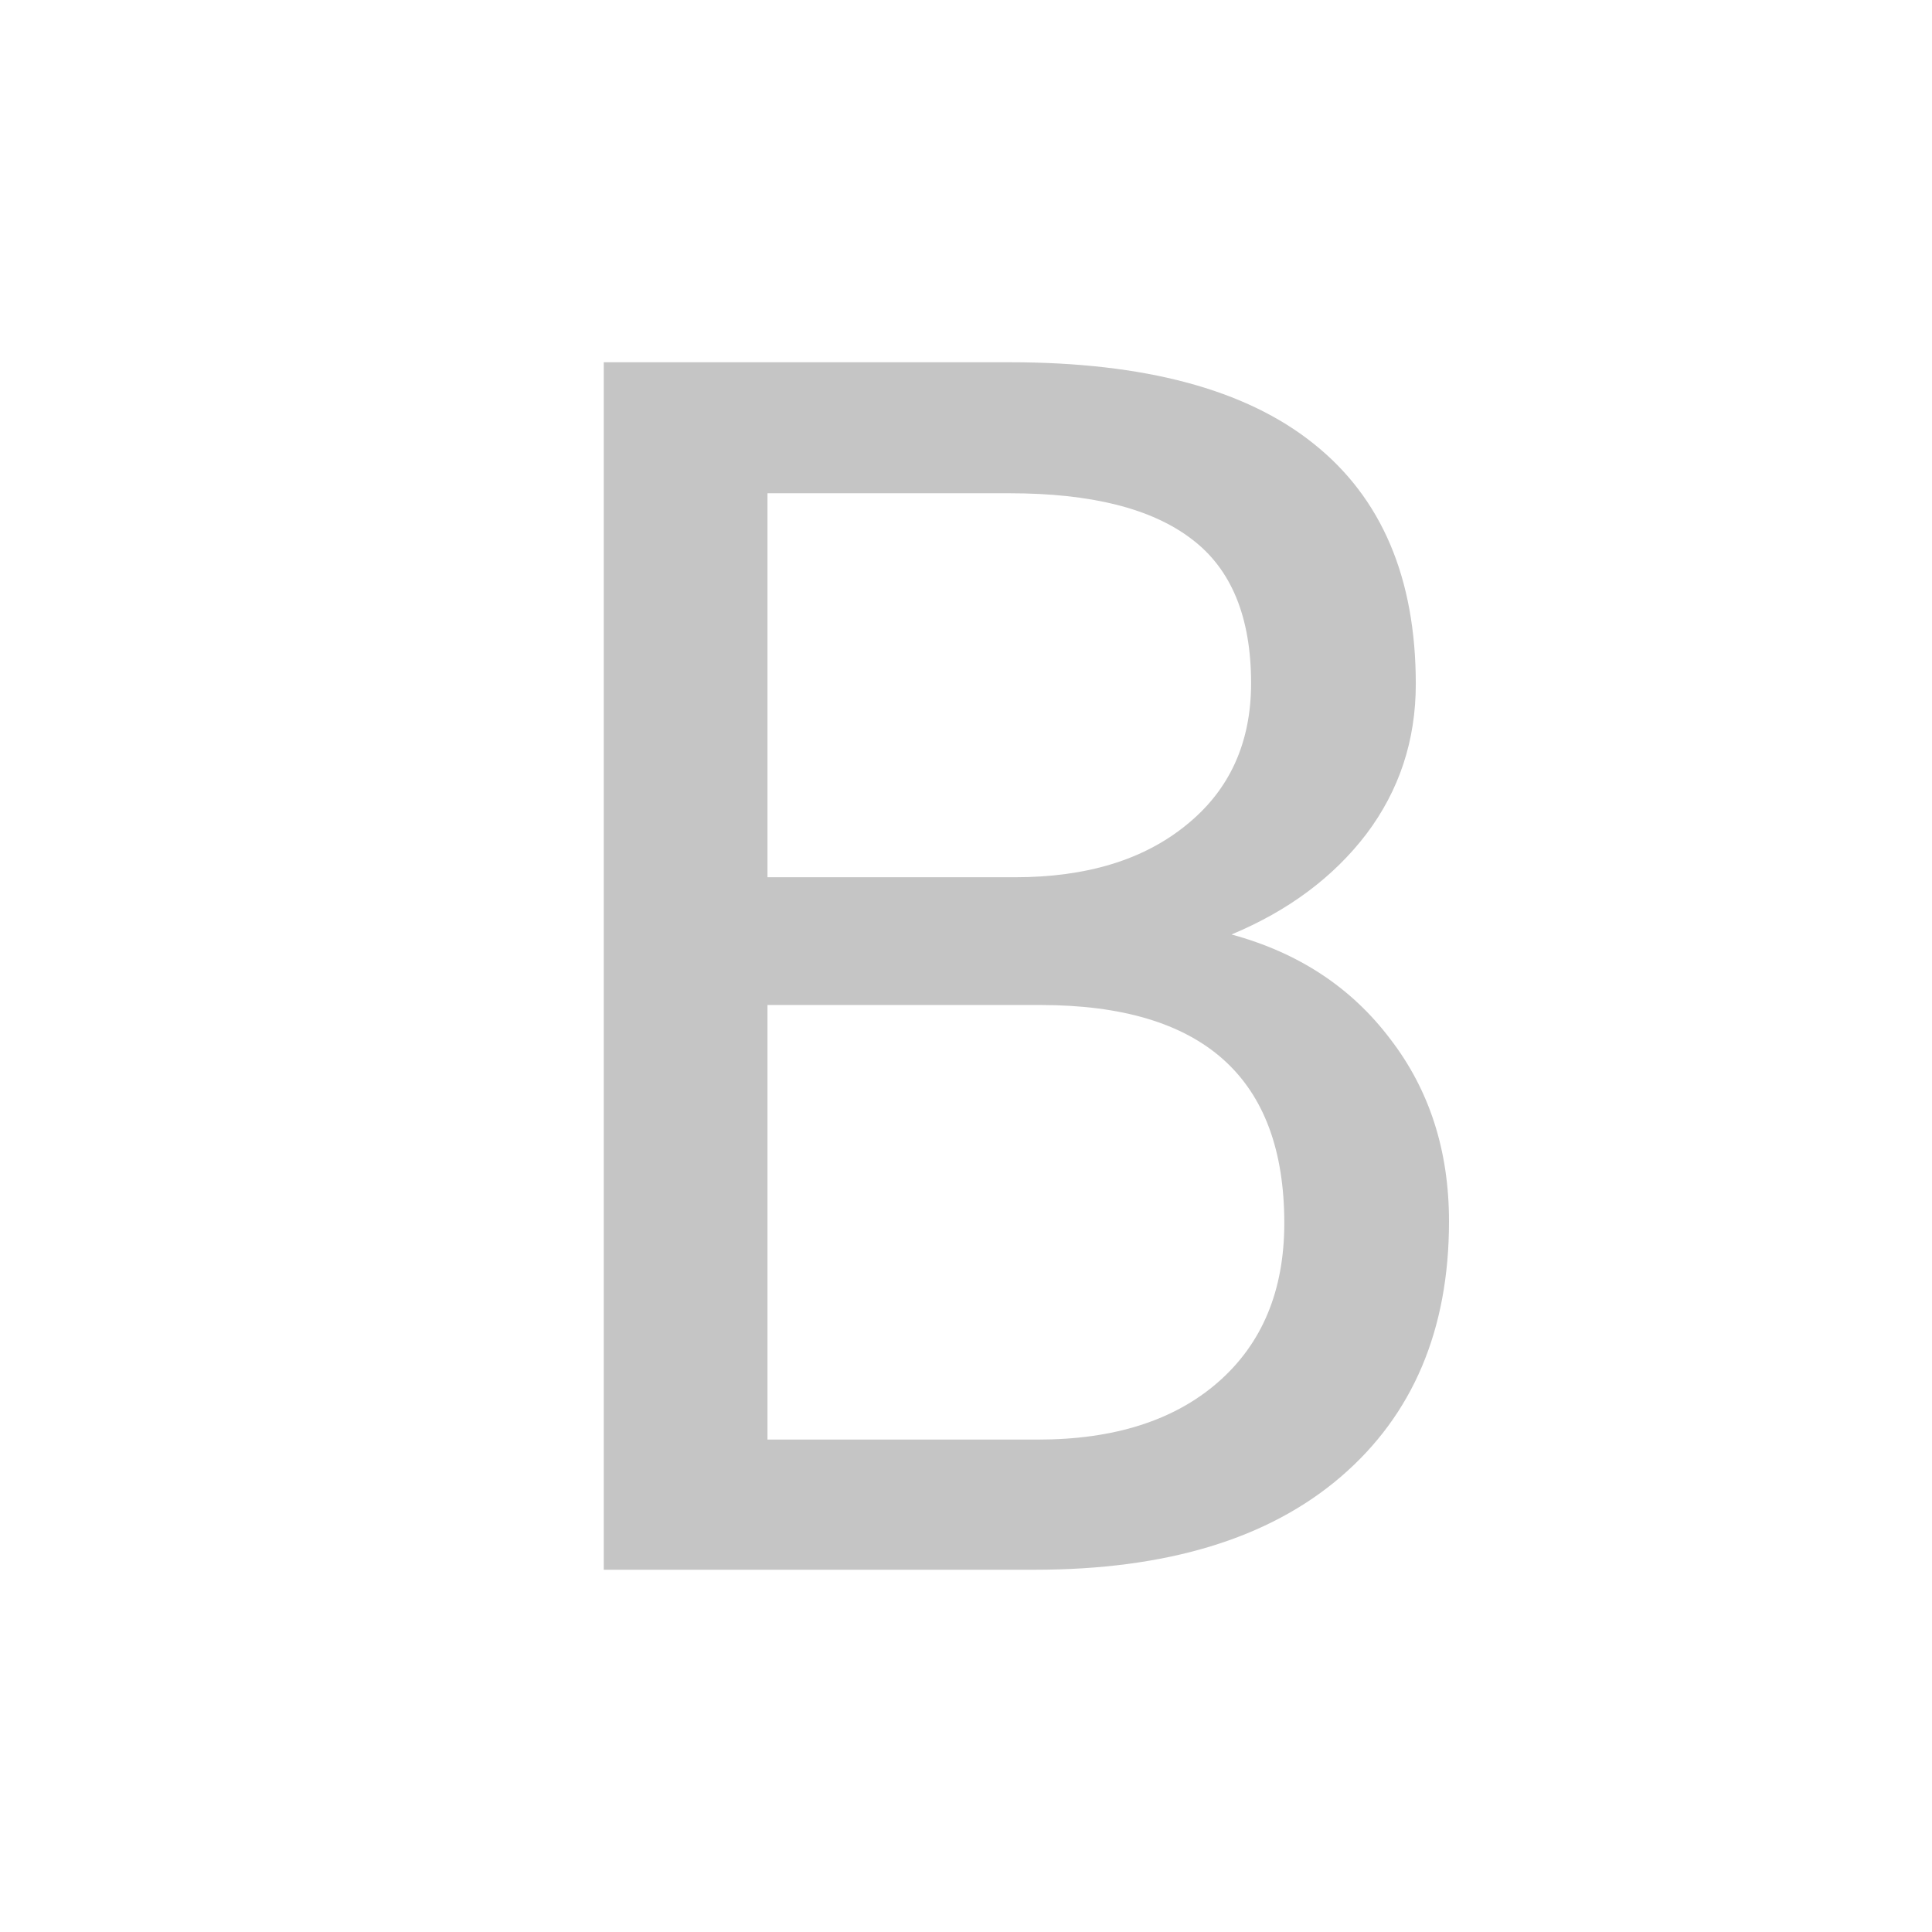 <svg width="16" height="16" viewBox="0 0 16 16" xmlns="http://www.w3.org/2000/svg" fill="#C5C5C5"><path d="M5 13V3h3.362c1.116 0 1.954.224 2.515.673.565.449.848 1.113.848 1.992 0 .467-.137.881-.41 1.243-.273.357-.645.634-1.116.831.556.151.993.44 1.314.865.325.422.487.925.487 1.511 0 .898-.299 1.603-.897 2.116-.598.513-1.443.769-2.536.769H5zm1.356-4.677v3.599h2.24c.63 0 1.127-.158 1.49-.474.367-.32.55-.76.55-1.319 0-1.204-.673-1.806-2.02-1.806h-2.26zm0-1.058h2.049c.593 0 1.066-.144 1.42-.433.357-.288.536-.68.536-1.174 0-.55-.165-.948-.494-1.195-.33-.252-.831-.378-1.505-.378H6.356v3.18z"/></svg>